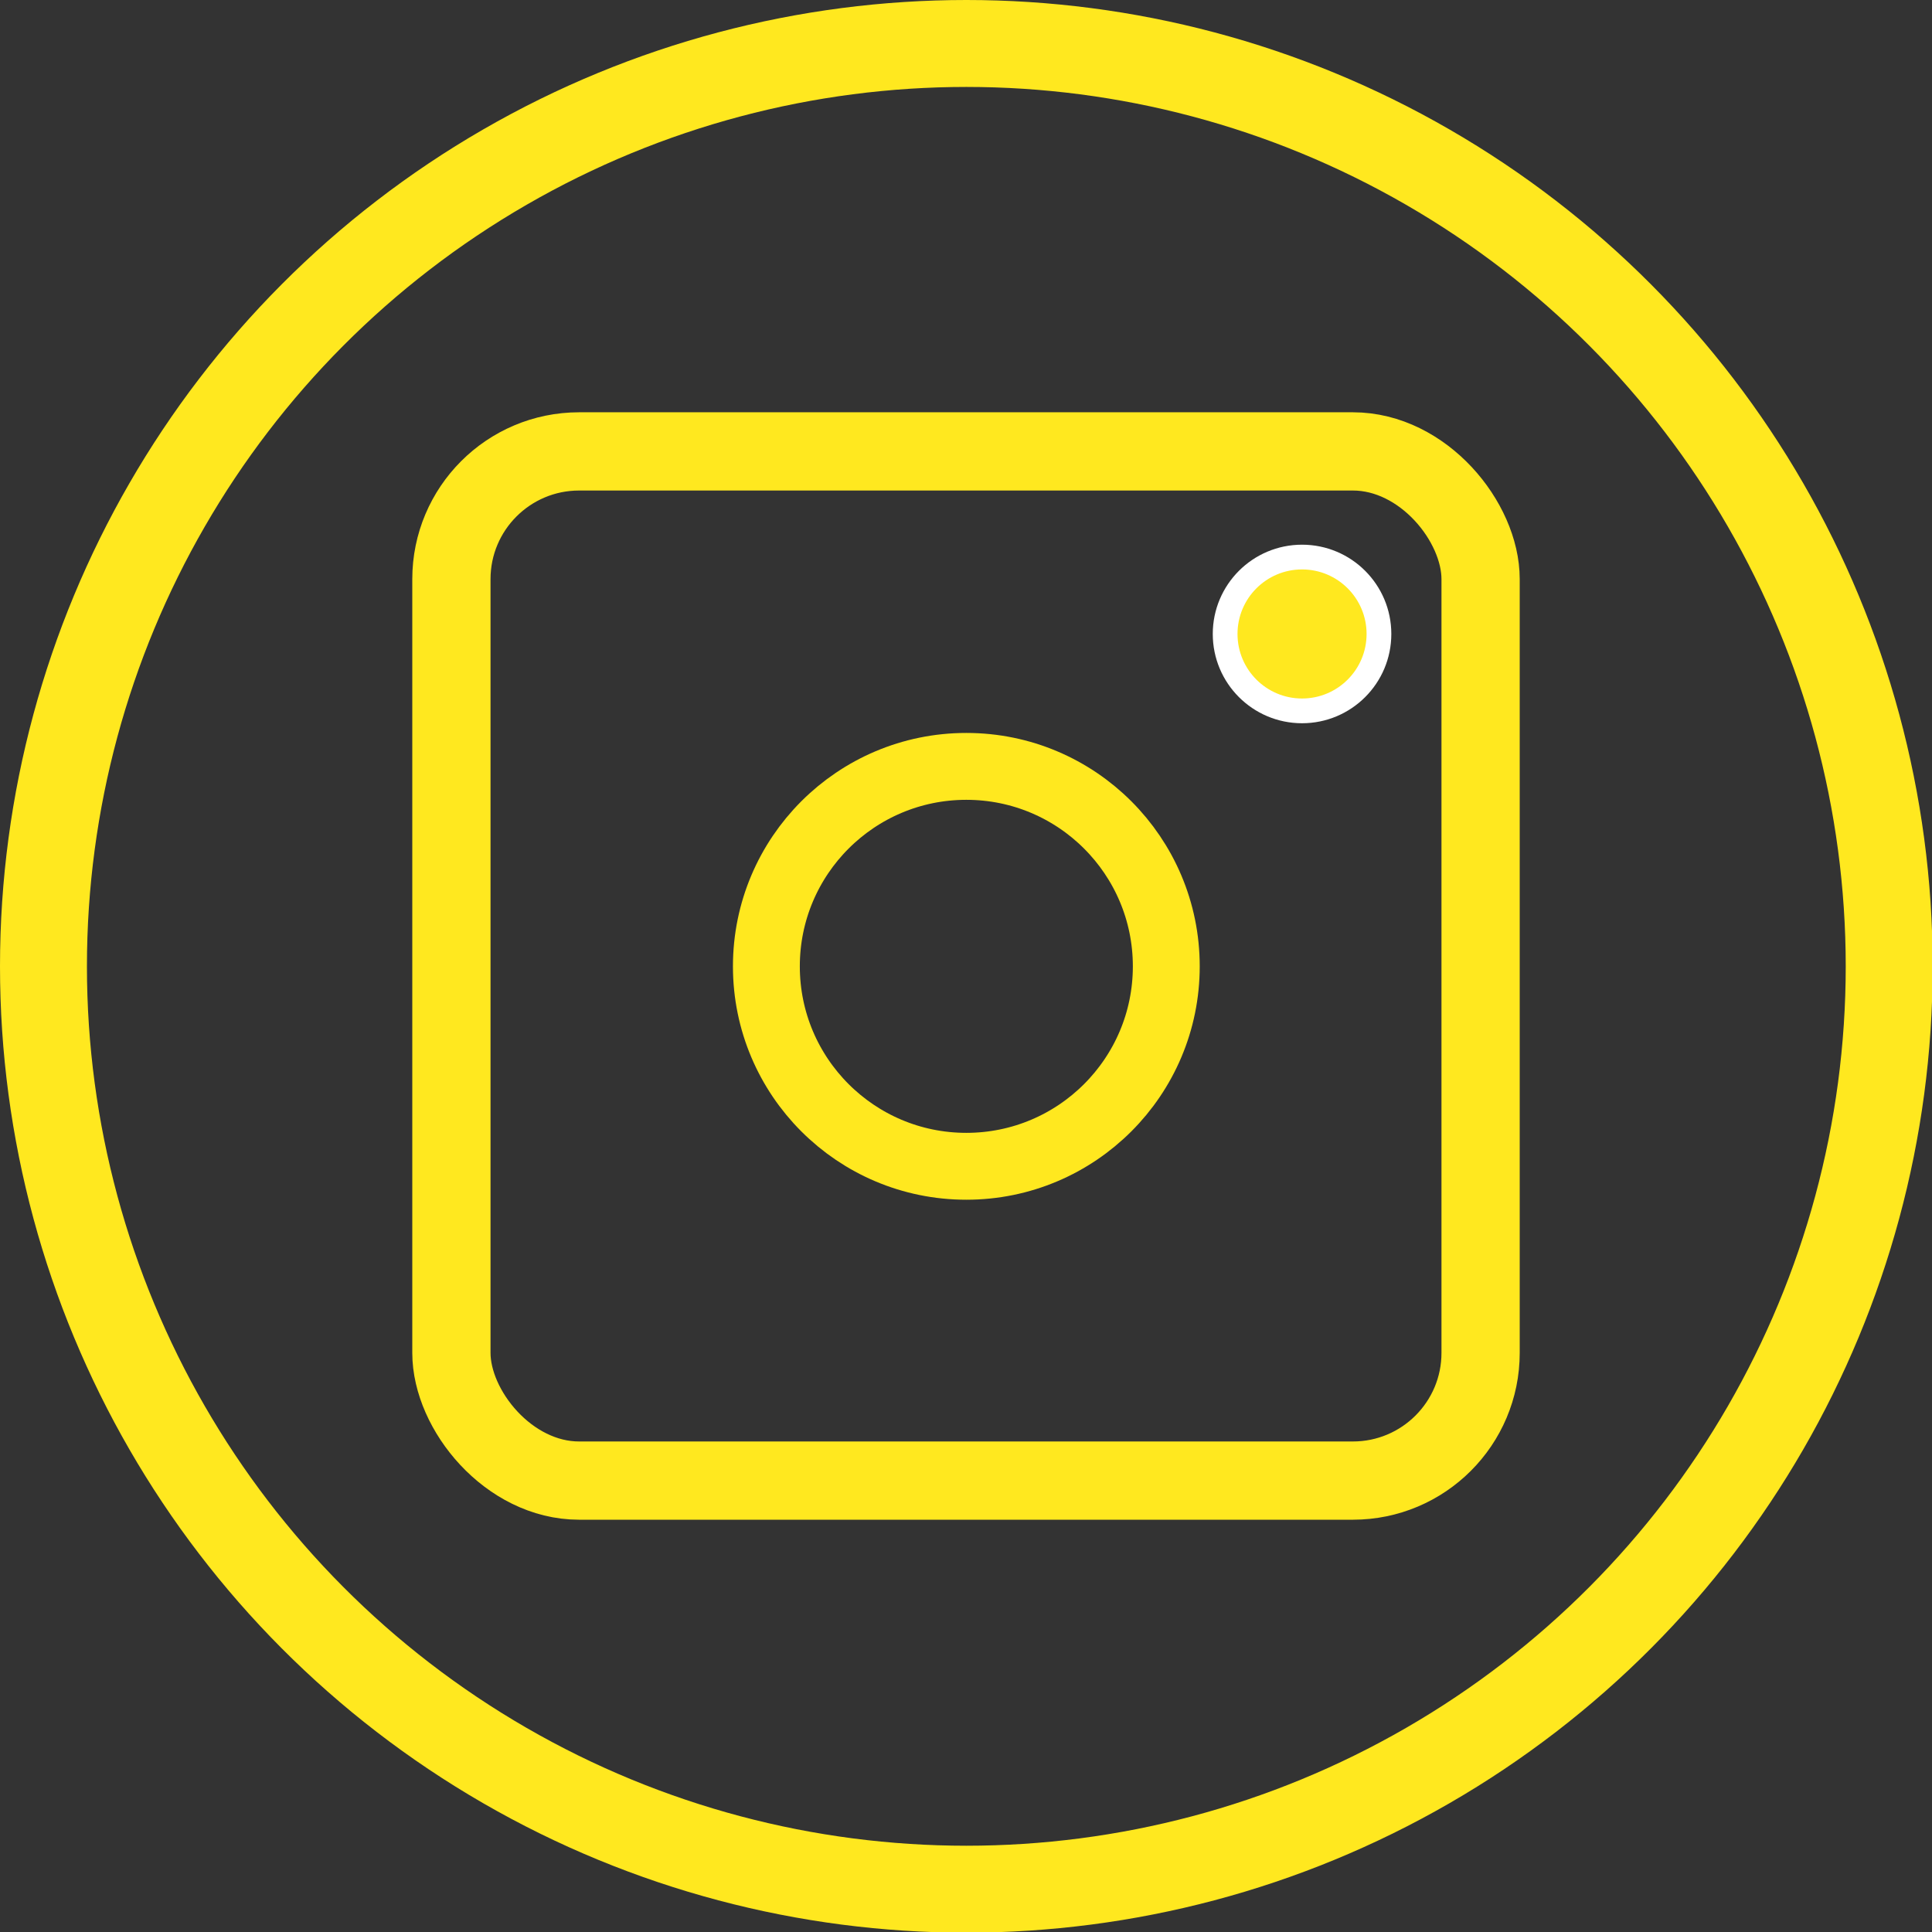<svg id="Camada_1" data-name="Camada 1" xmlns="http://www.w3.org/2000/svg" viewBox="0 0 28.89 28.89"><rect x="0" y="0" width="28.89" height="28.89" fill="#333333" stroke="none"/><defs><style>.cls-1,.cls-2,.cls-3{fill:none;stroke:#ffe81f;}.cls-1,.cls-2,.cls-3,.cls-4{stroke-miterlimit:10;}.cls-1{stroke-width:1.3px;}.cls-2{stroke-width:1.17px;}.cls-4{fill:#ffe81f;stroke:#fff;stroke-width:0.37px;}</style></defs><circle class="cls-1" cx="14.45" cy="14.45" r="13.8"/><rect class="cls-2" x="6.75" y="6.75" width="15.39" height="15.39" rx="1.91"/><circle class="cls-3" cx="14.45" cy="14.45" r="2.99"/><circle class="cls-4" cx="19.47" cy="9.48" r="1.15"/></svg>